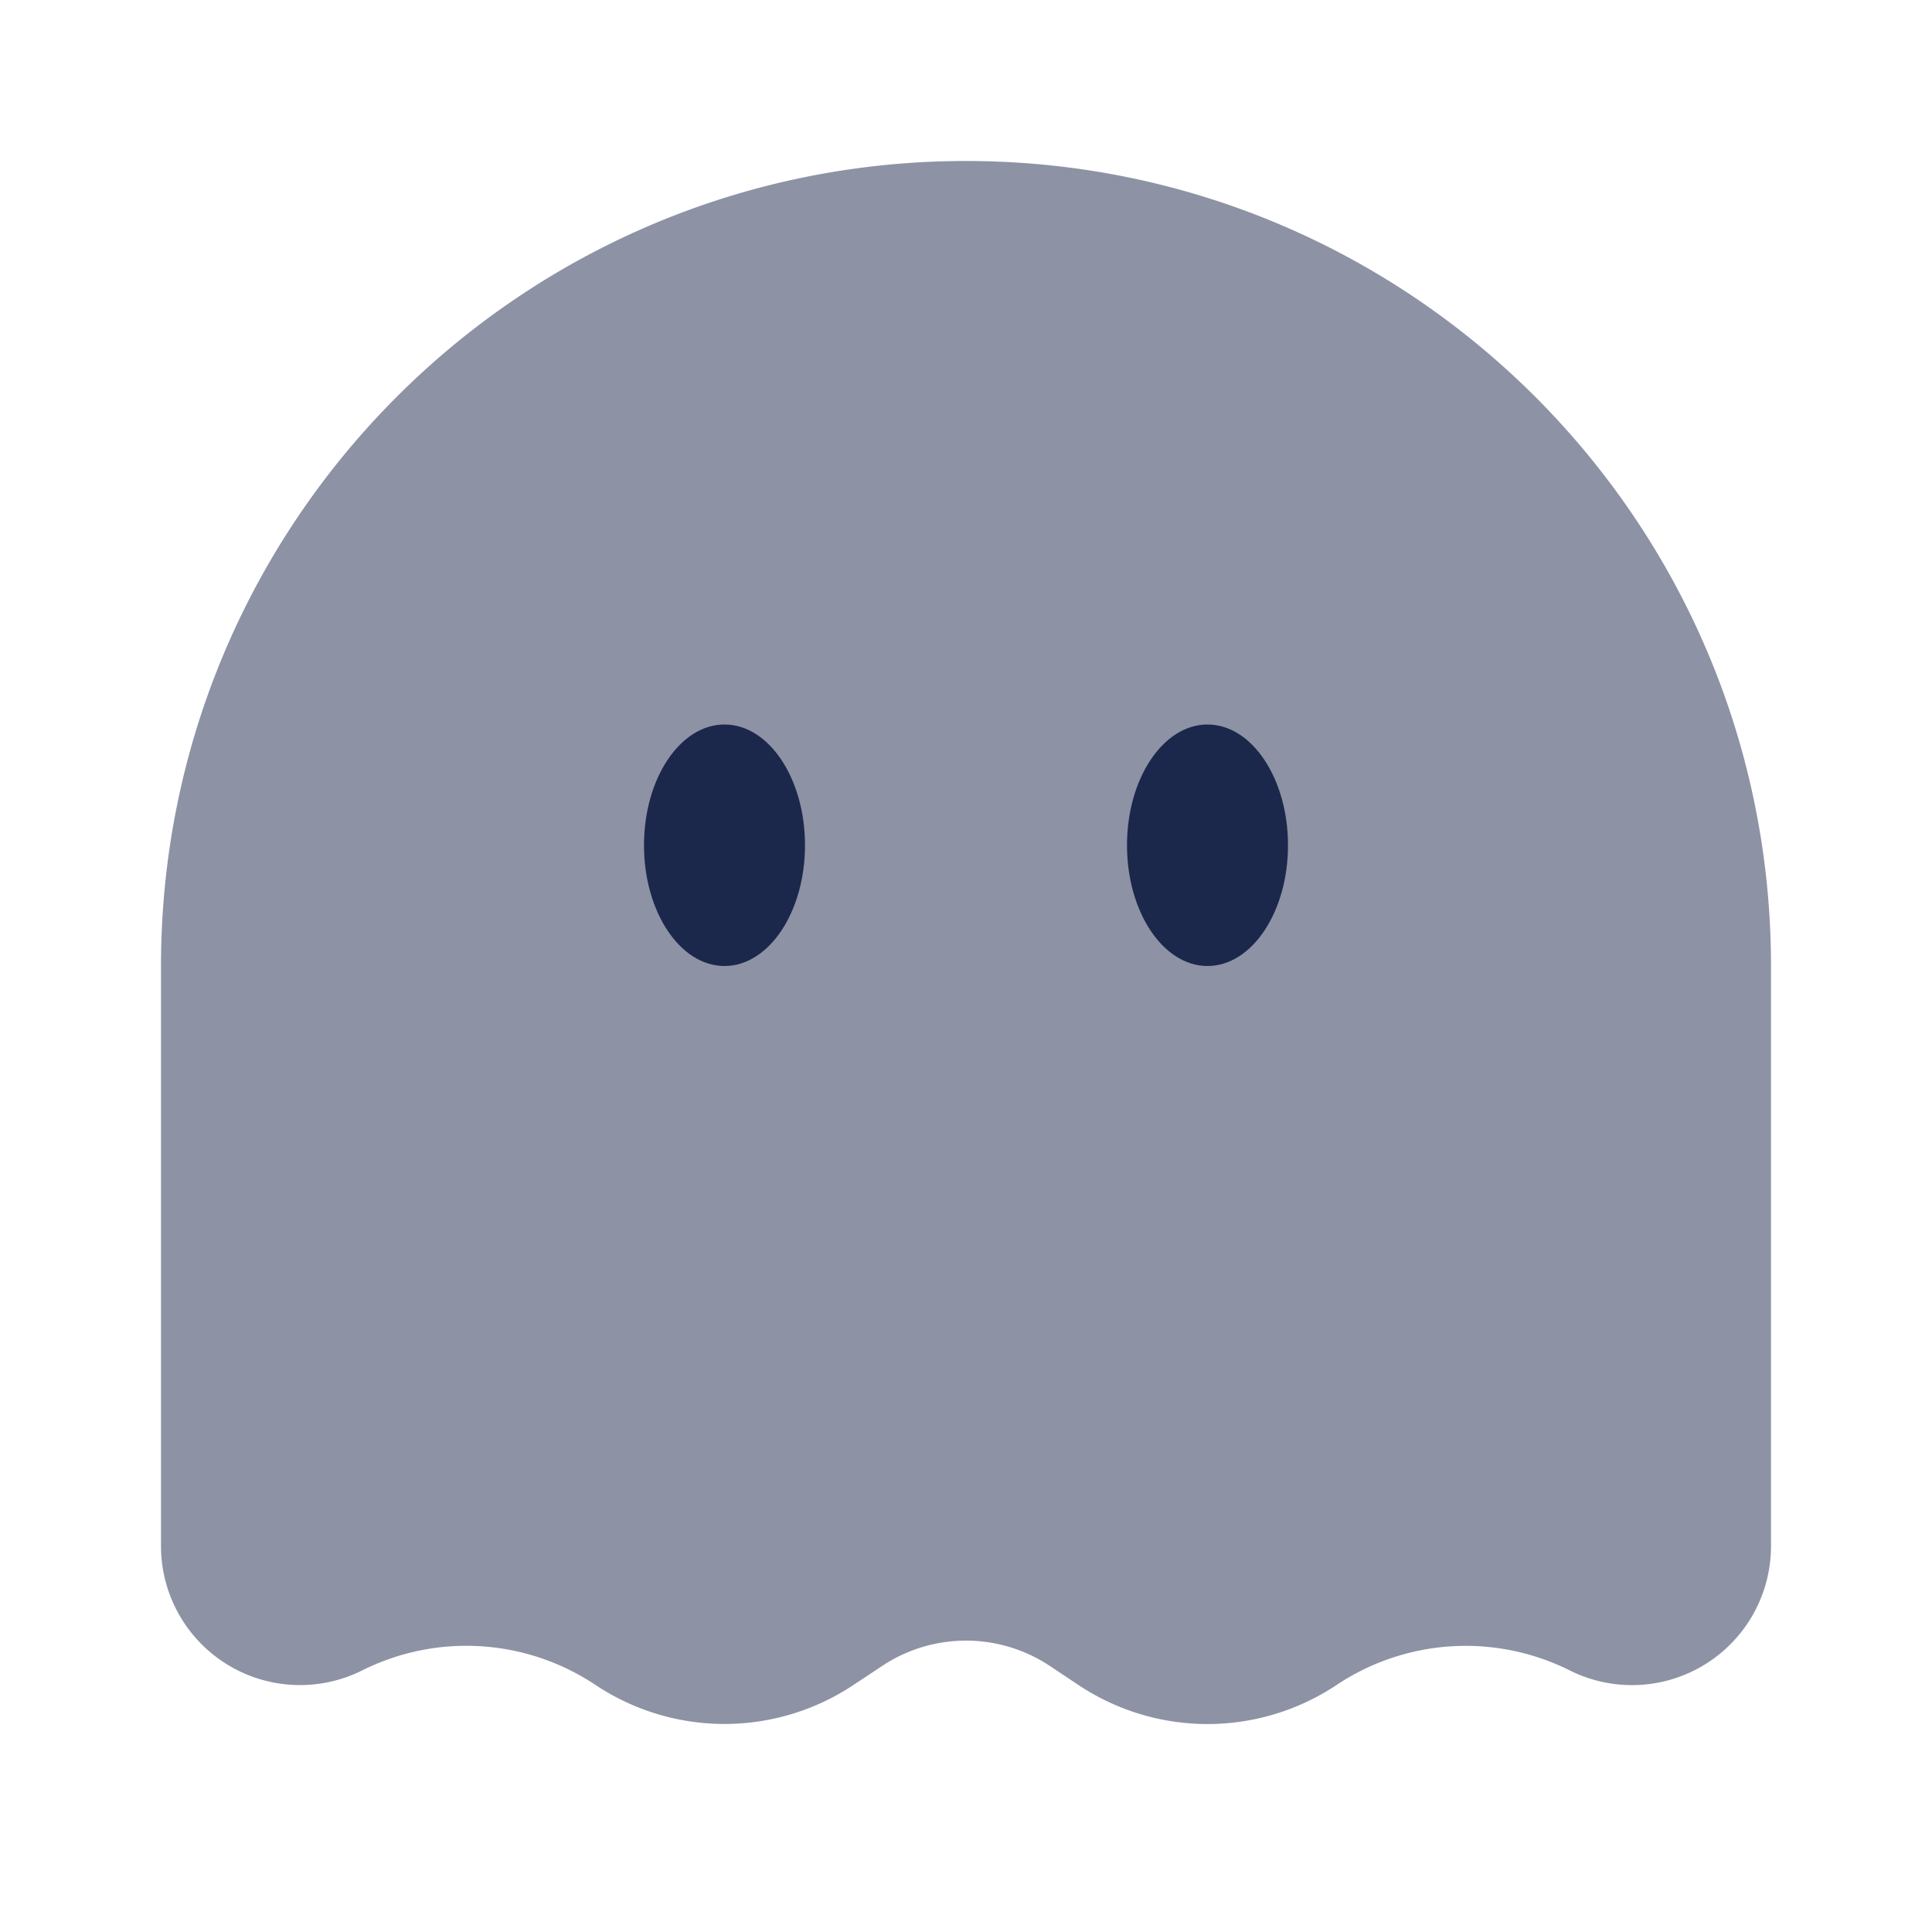 <svg xmlns="http://www.w3.org/2000/svg" width="24" height="24" fill="none">
  <g fill="#1C274C">
    <path d="M22 19.206V12c0-5.523-4.477-10-10-10S2 6.477 2 12v7.206a1.727 1.727 0 0 0 2.5 1.544 2.891 2.891 0 0 1 2.896.18 2.892 2.892 0 0 0 3.208 0l.353-.234a1.881 1.881 0 0 1 2.086 0l.353.235a2.892 2.892 0 0 0 3.208 0 2.891 2.891 0 0 1 2.897-.18A1.727 1.727 0 0 0 22 19.206Z" opacity=".5"/>
    <path d="M15 12c.552 0 1-.672 1-1.5S15.552 9 15 9s-1 .672-1 1.5.448 1.5 1 1.5Zm-5-1.5c0 .828-.448 1.5-1 1.5s-1-.672-1-1.5S8.448 9 9 9s1 .672 1 1.5Z"/>
  </g>
</svg>
